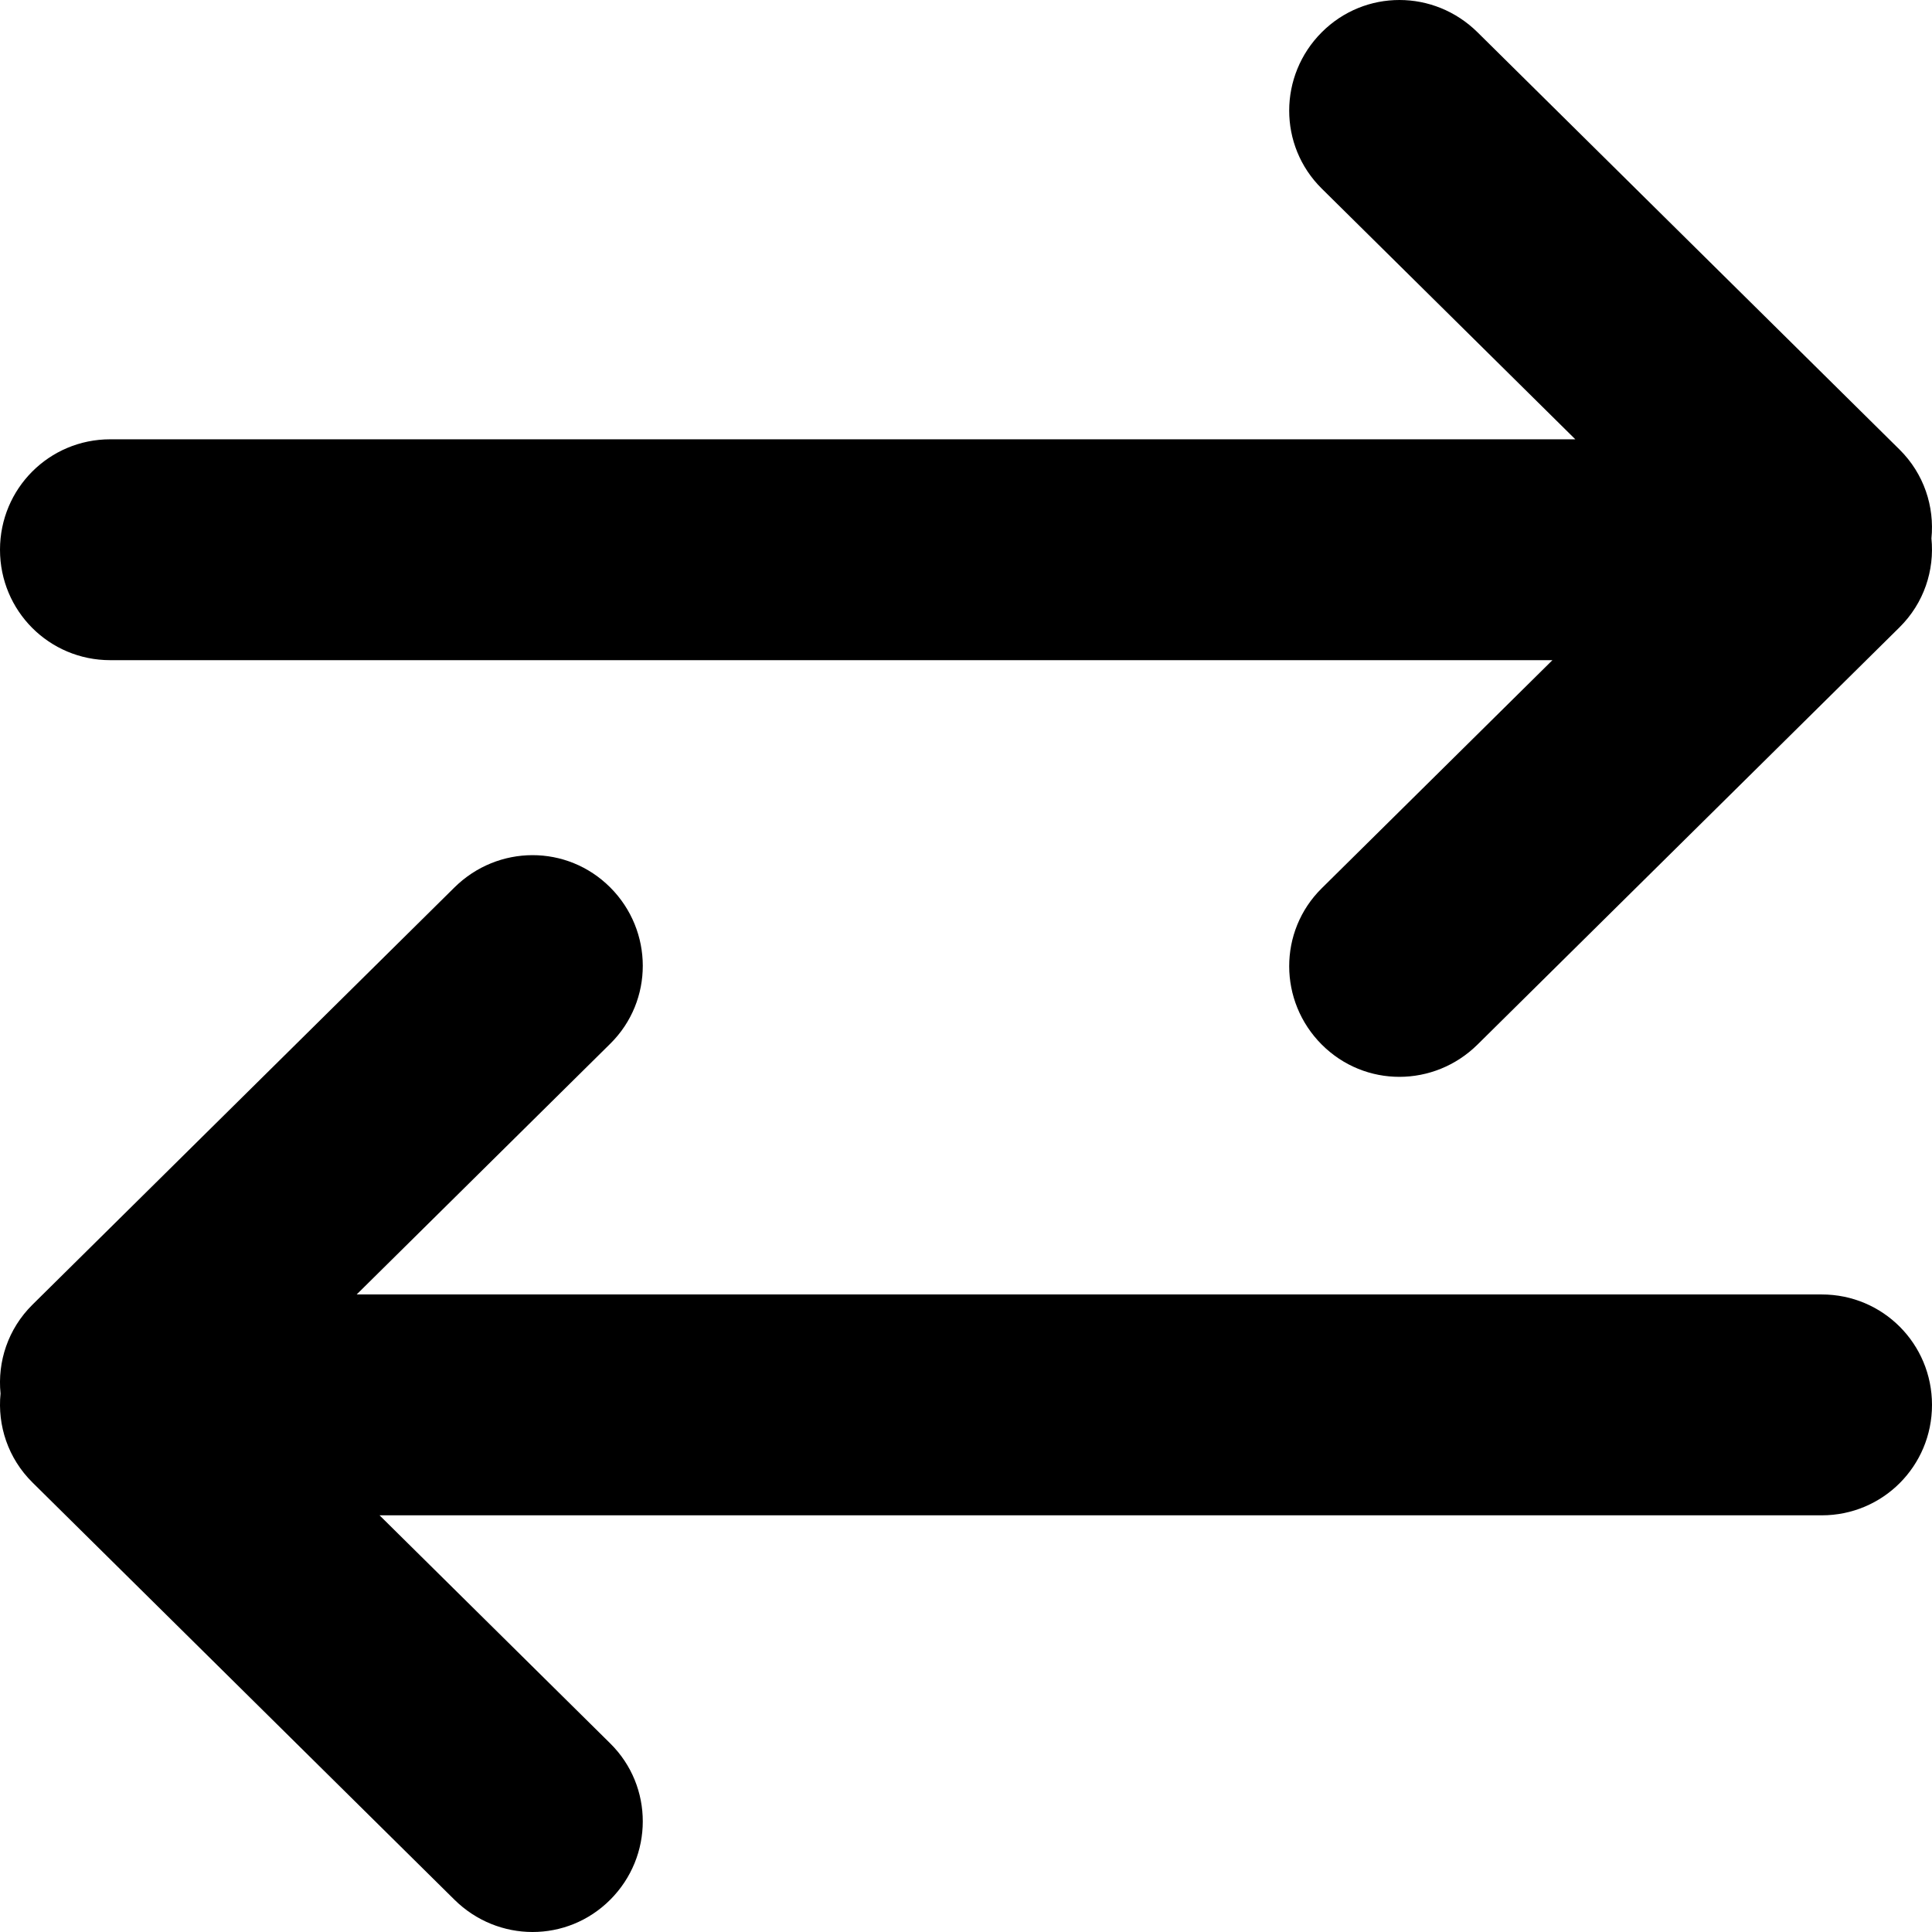 <?xml version="1.0" encoding="UTF-8"?>
<svg width="101.34mm" height="101.34mm" version="1.1" viewBox="0 0 101.34 101.34" xmlns="http://www.w3.org/2000/svg">
<g transform="translate(-114.71 1.633)">
<path d="m188.12-1.633c-1.476-0.002-2.951 0.562-4.083 1.696-2.265 2.269-2.28 5.938 0 8.193l13.304 13.154h-76.85c-3.203 0-5.781 2.584-5.781 5.793 0 3.209 2.578 5.792 5.781 5.792h75.649l-12.103 11.967c-2.28 2.254-2.265 5.923 0 8.193 2.265 2.269 5.897 2.254 8.177 0l22.131-21.882c1.287-1.272 1.843-2.996 1.675-4.664 0.167-1.668-0.388-3.391-1.675-4.664l-22.131-21.882c-1.14-1.127-2.618-1.695-4.094-1.696zm-45.481 44.856c-1.476 0.002-2.954 0.569-4.094 1.696l-22.131 21.882c-1.287 1.272-1.843 2.996-1.675 4.664-0.167 1.668 0.388 3.391 1.675 4.664l22.131 21.882c2.28 2.254 5.912 2.269 8.177 0 2.265-2.269 2.28-5.938 0-8.193l-12.103-11.967h75.649c3.203 0 5.782-2.583 5.782-5.792 0-3.209-2.578-5.793-5.782-5.793h-76.85l13.304-13.154c2.28-2.254 2.265-5.923 0-8.193-1.133-1.135-2.607-1.698-4.083-1.696z" stroke-width="6.085"/>
</g>
</svg>
